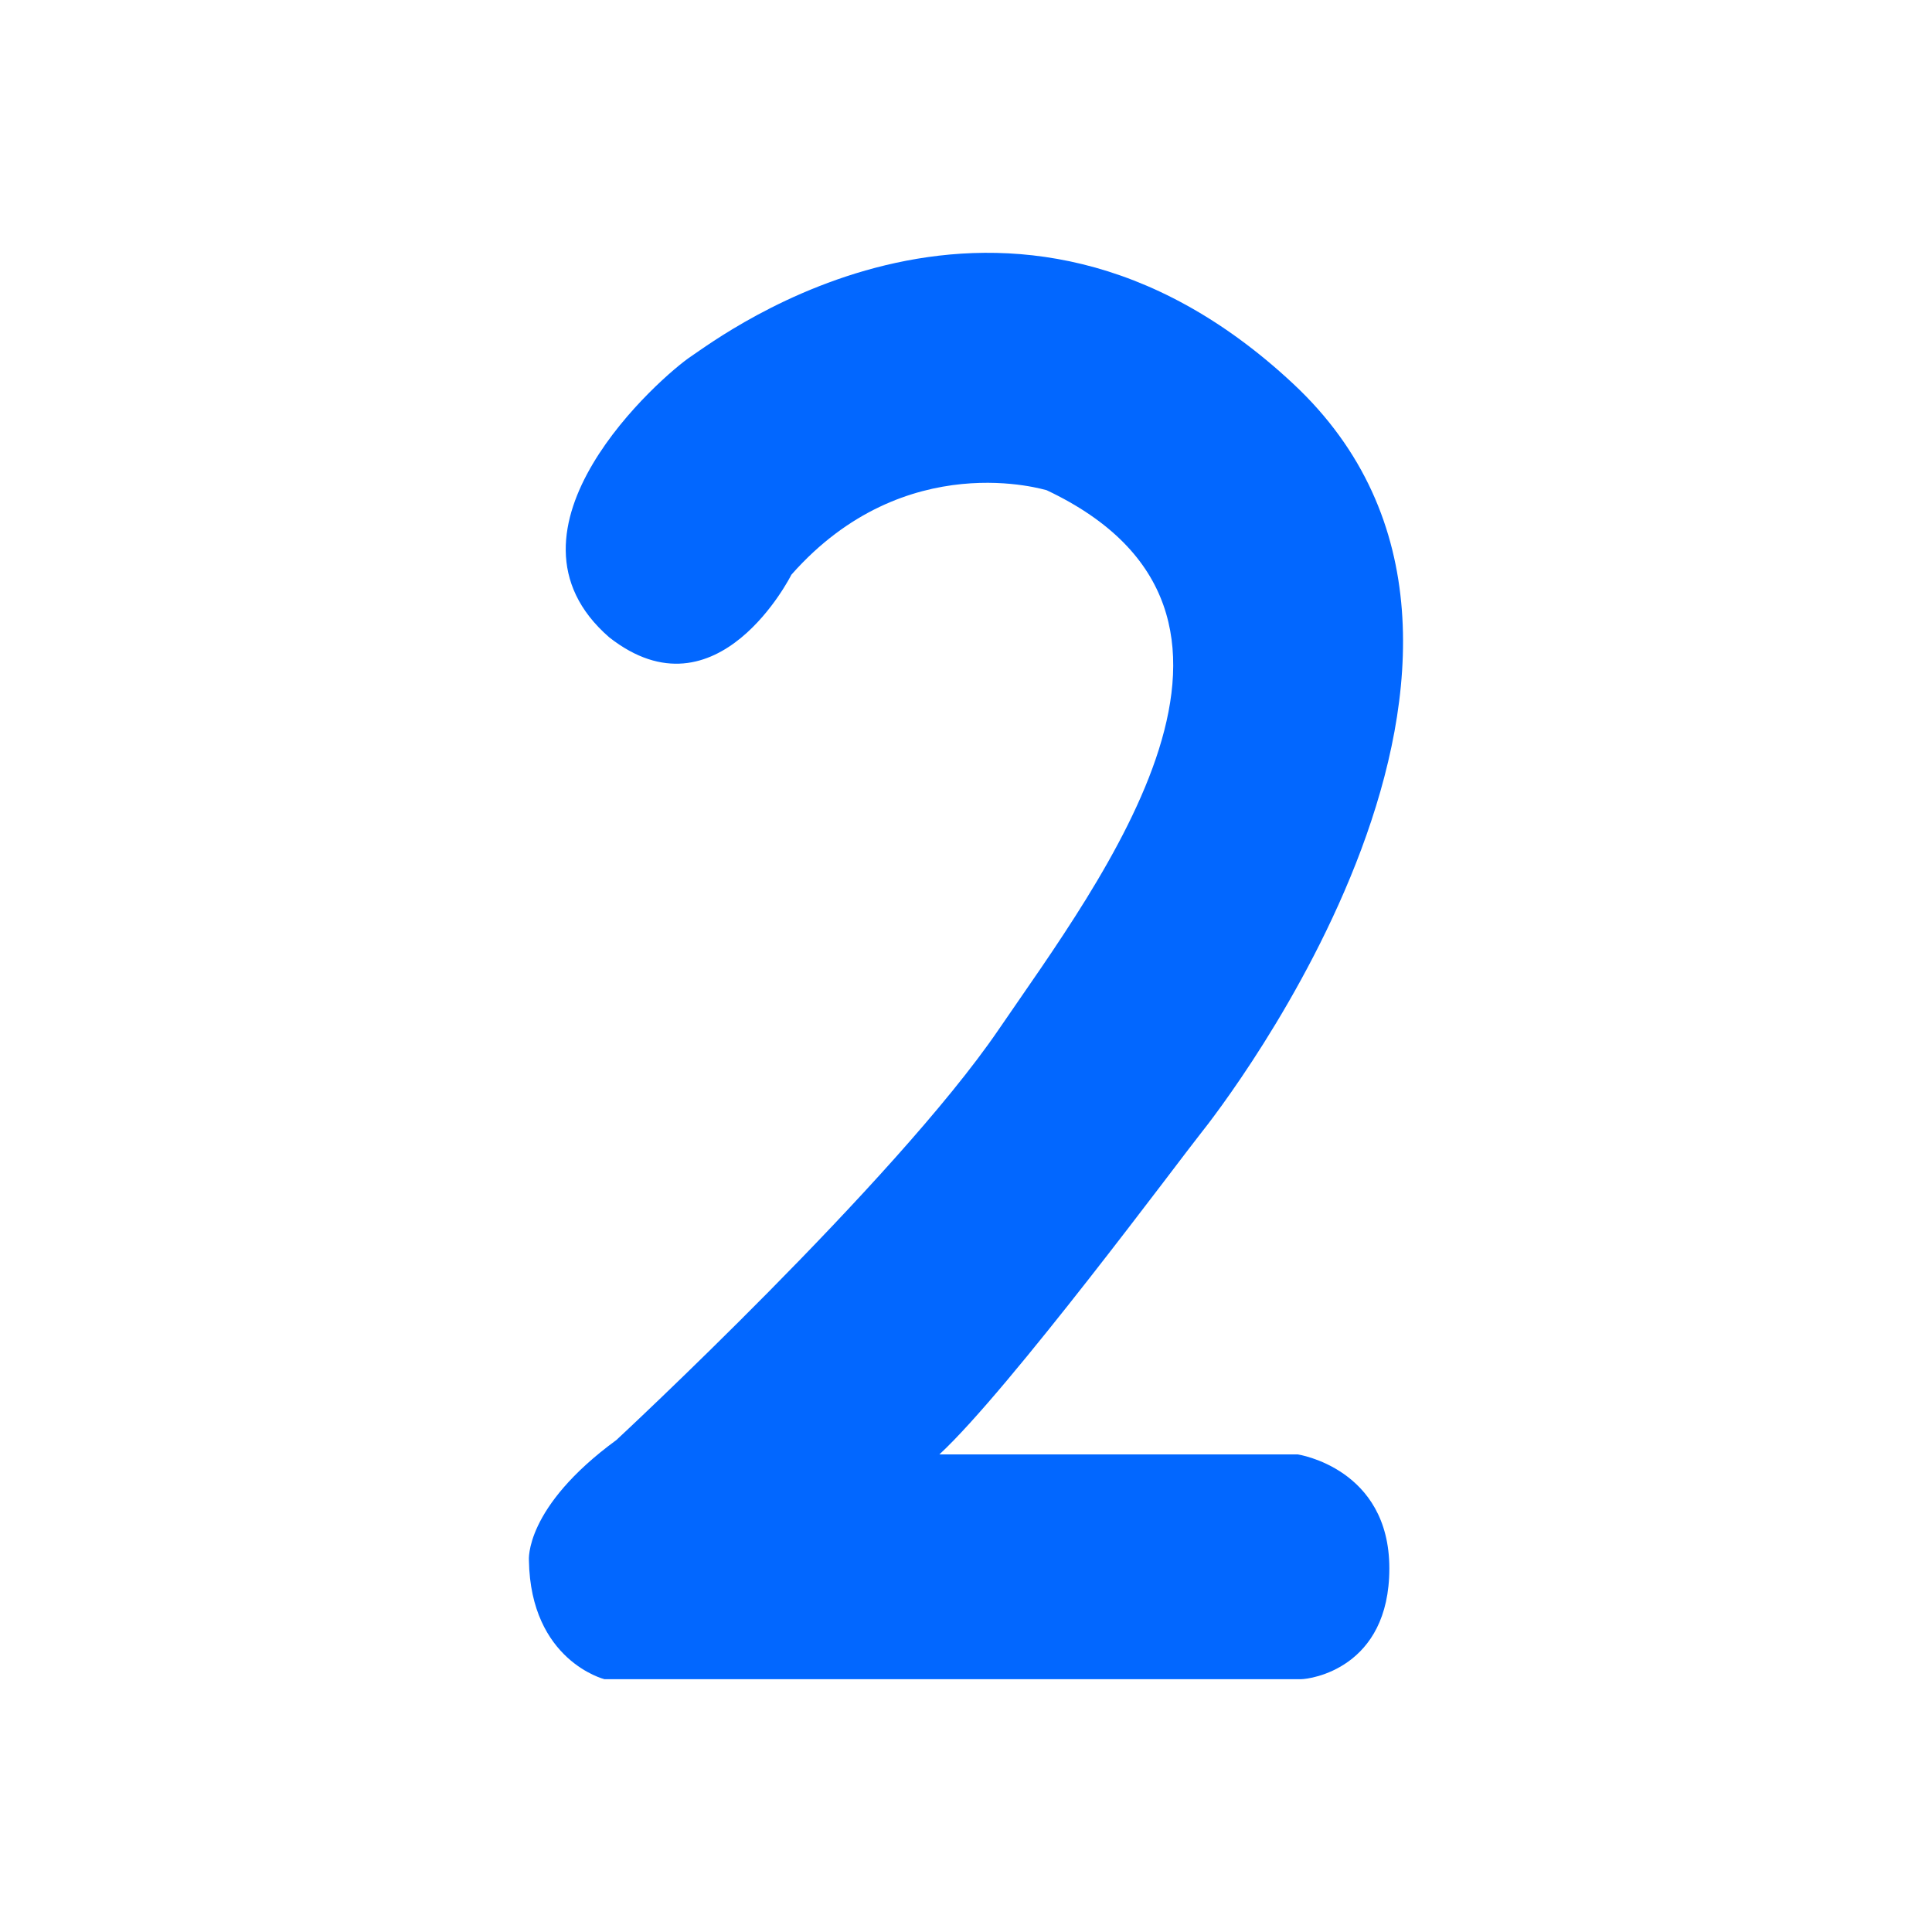 <svg id="Layer_1" data-name="Layer 1" xmlns="http://www.w3.org/2000/svg" viewBox="0 0 512 512"><defs><style>.cls-1{fill:#0267ff;}</style></defs><path class="cls-1" d="M209.73,152.3s-19.57,39.14-48.29,16.59c-32.76-28.5,14-69.34,21.7-74.45S267,31.05,342.68,101.67,323.32,294,318.22,300.35s-50.84,68.07-69.28,85.09h95s24.25,3.62,24.25,30.2S347.15,445,344.81,445H160.17s-19.57-4.89-20-31.48c0,0-1.28-14,23.19-31.91,0,0,73.81-68.5,101.25-108.7s81.68-110.4,12.76-143C277.37,130,240,118,209.73,152.3Z"/></svg>